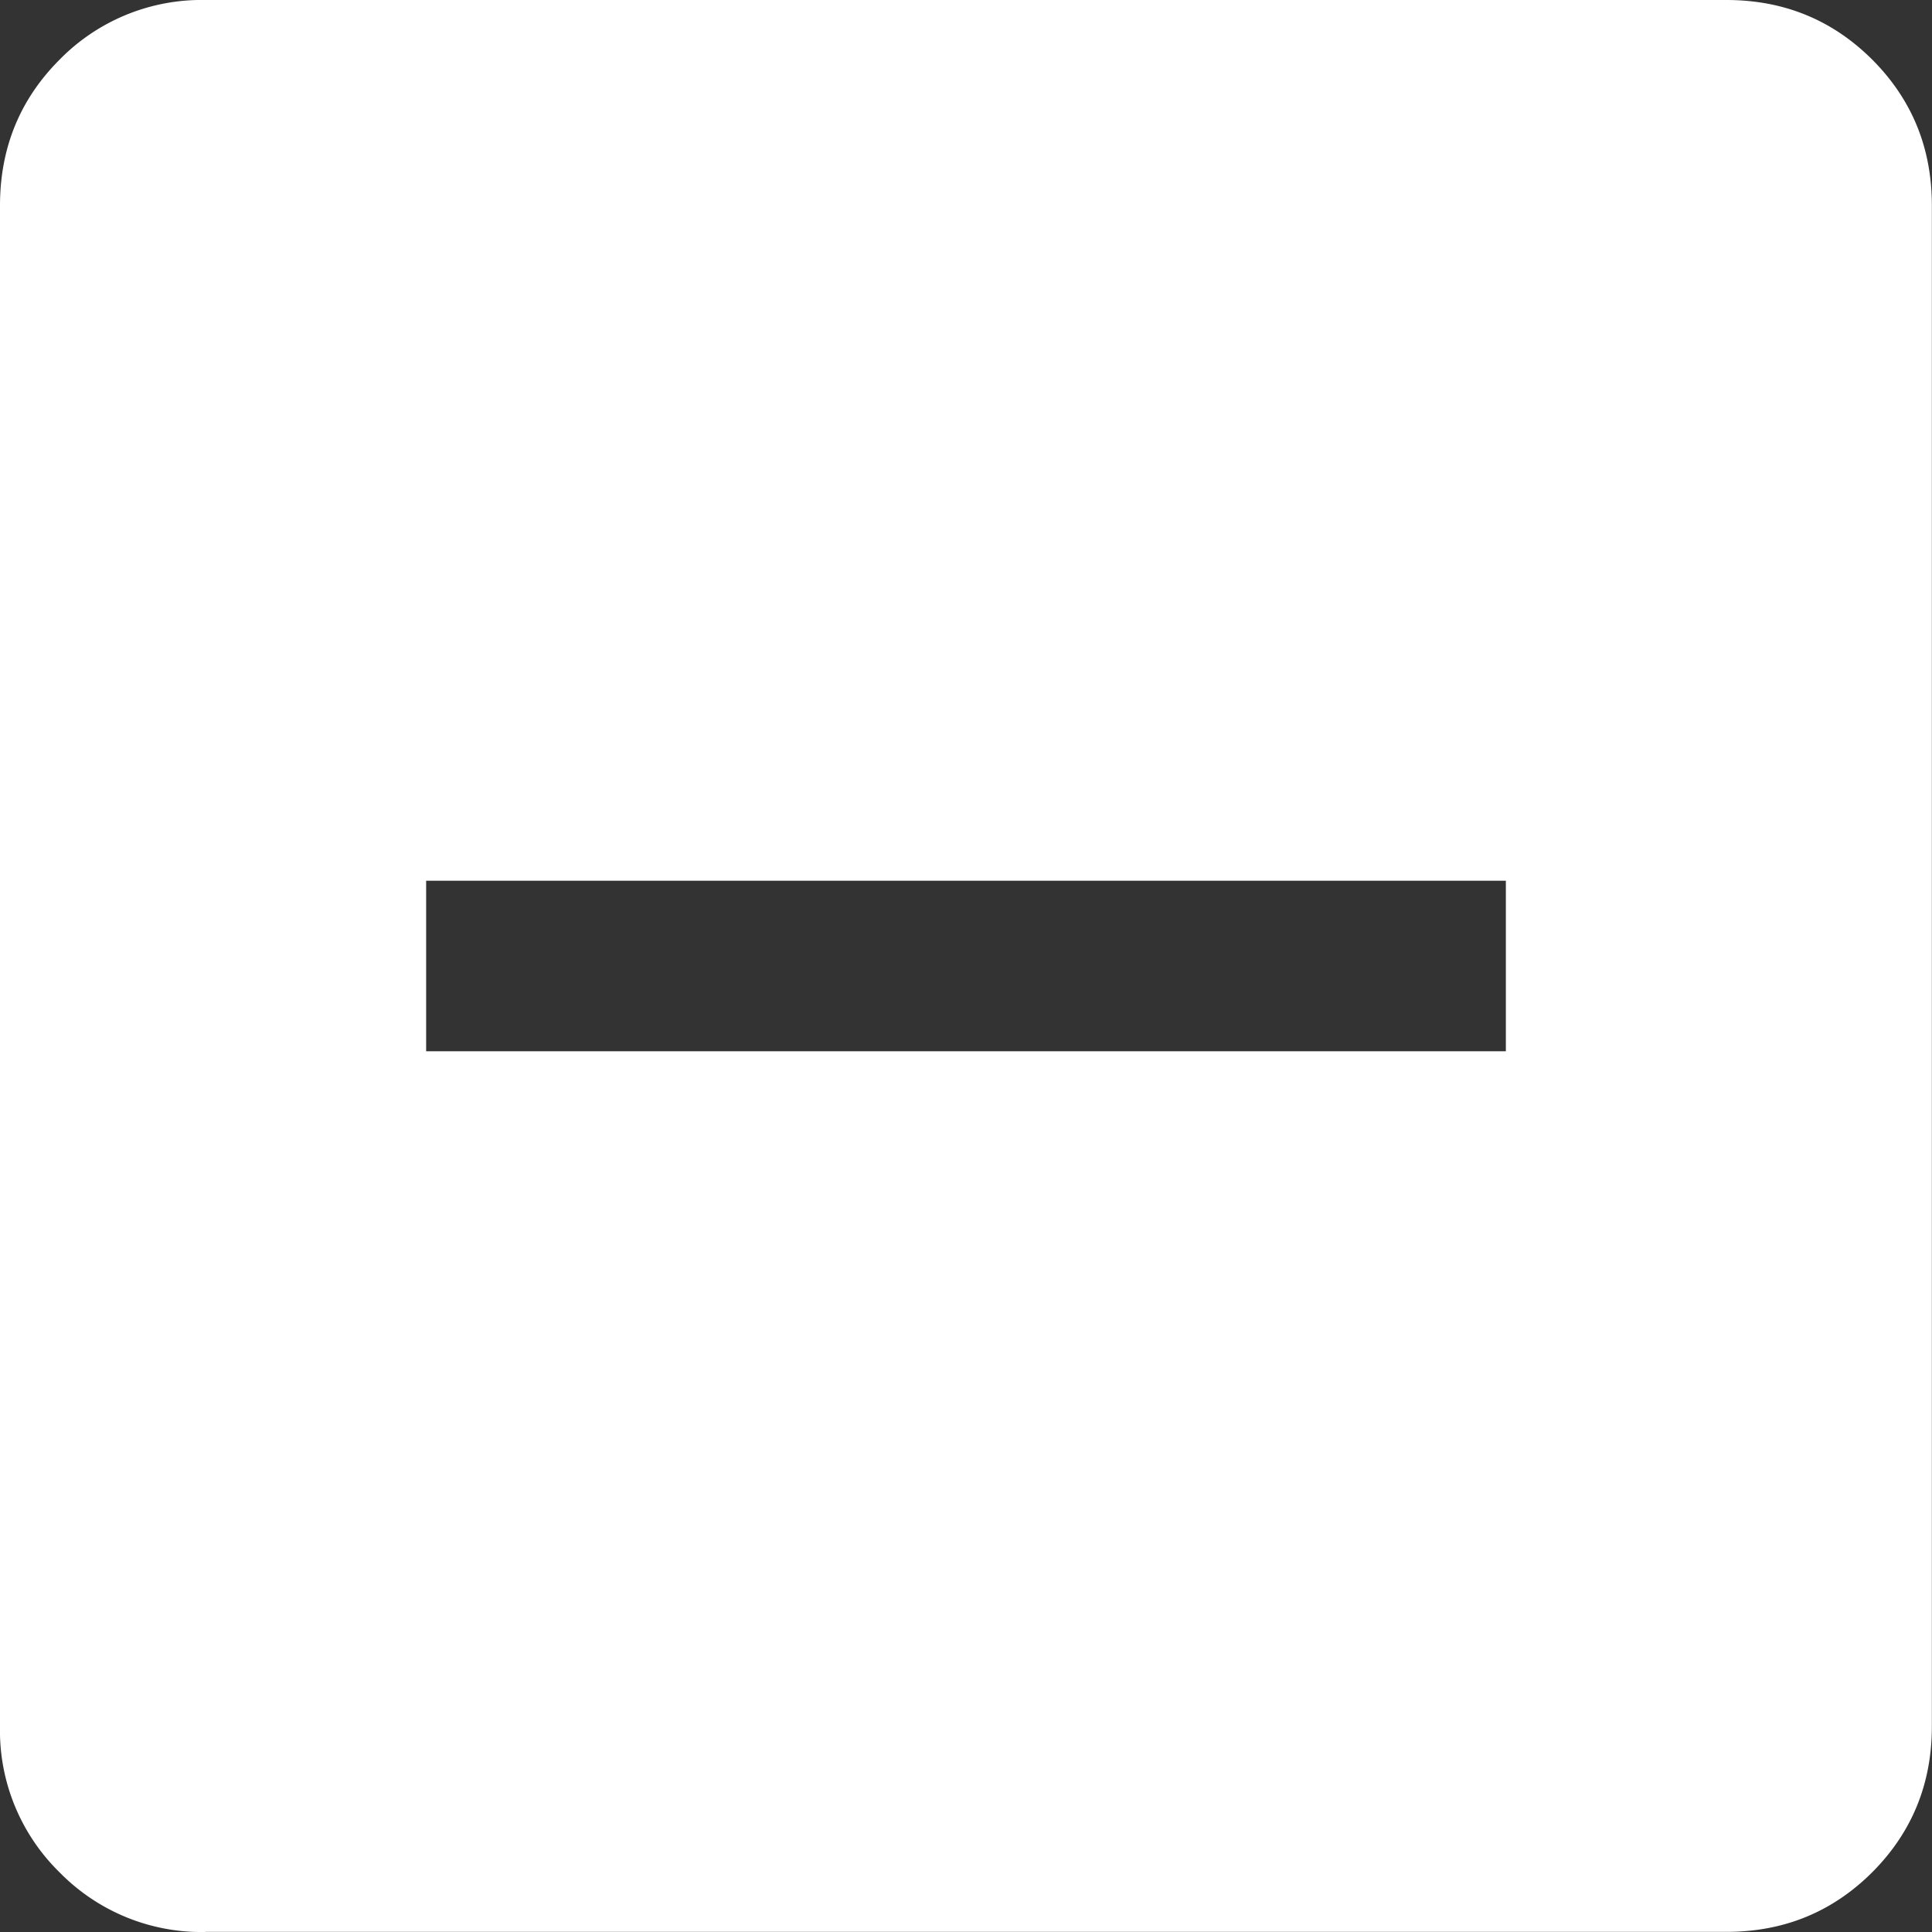 <svg width="14" height="14" fill="none" xmlns="http://www.w3.org/2000/svg"><rect width="100%" height="100%" fill="#333333" stroke="none"/><path d="M3.088 7.618h7.824V6.382H3.088v1.236zM1.488 14a1.44 1.44 0 01-1.056-.432A1.437 1.437 0 010 12.51V1.49C0 1.073.144.72.432.432A1.44 1.44 0 011.49 0h11.02c.416 0 .768.144 1.057.432.288.289.432.64.432 1.057V12.51c0 .416-.144.768-.432 1.057-.289.288-.64.432-1.057.432H1.49z" fill="#fff"/></svg>